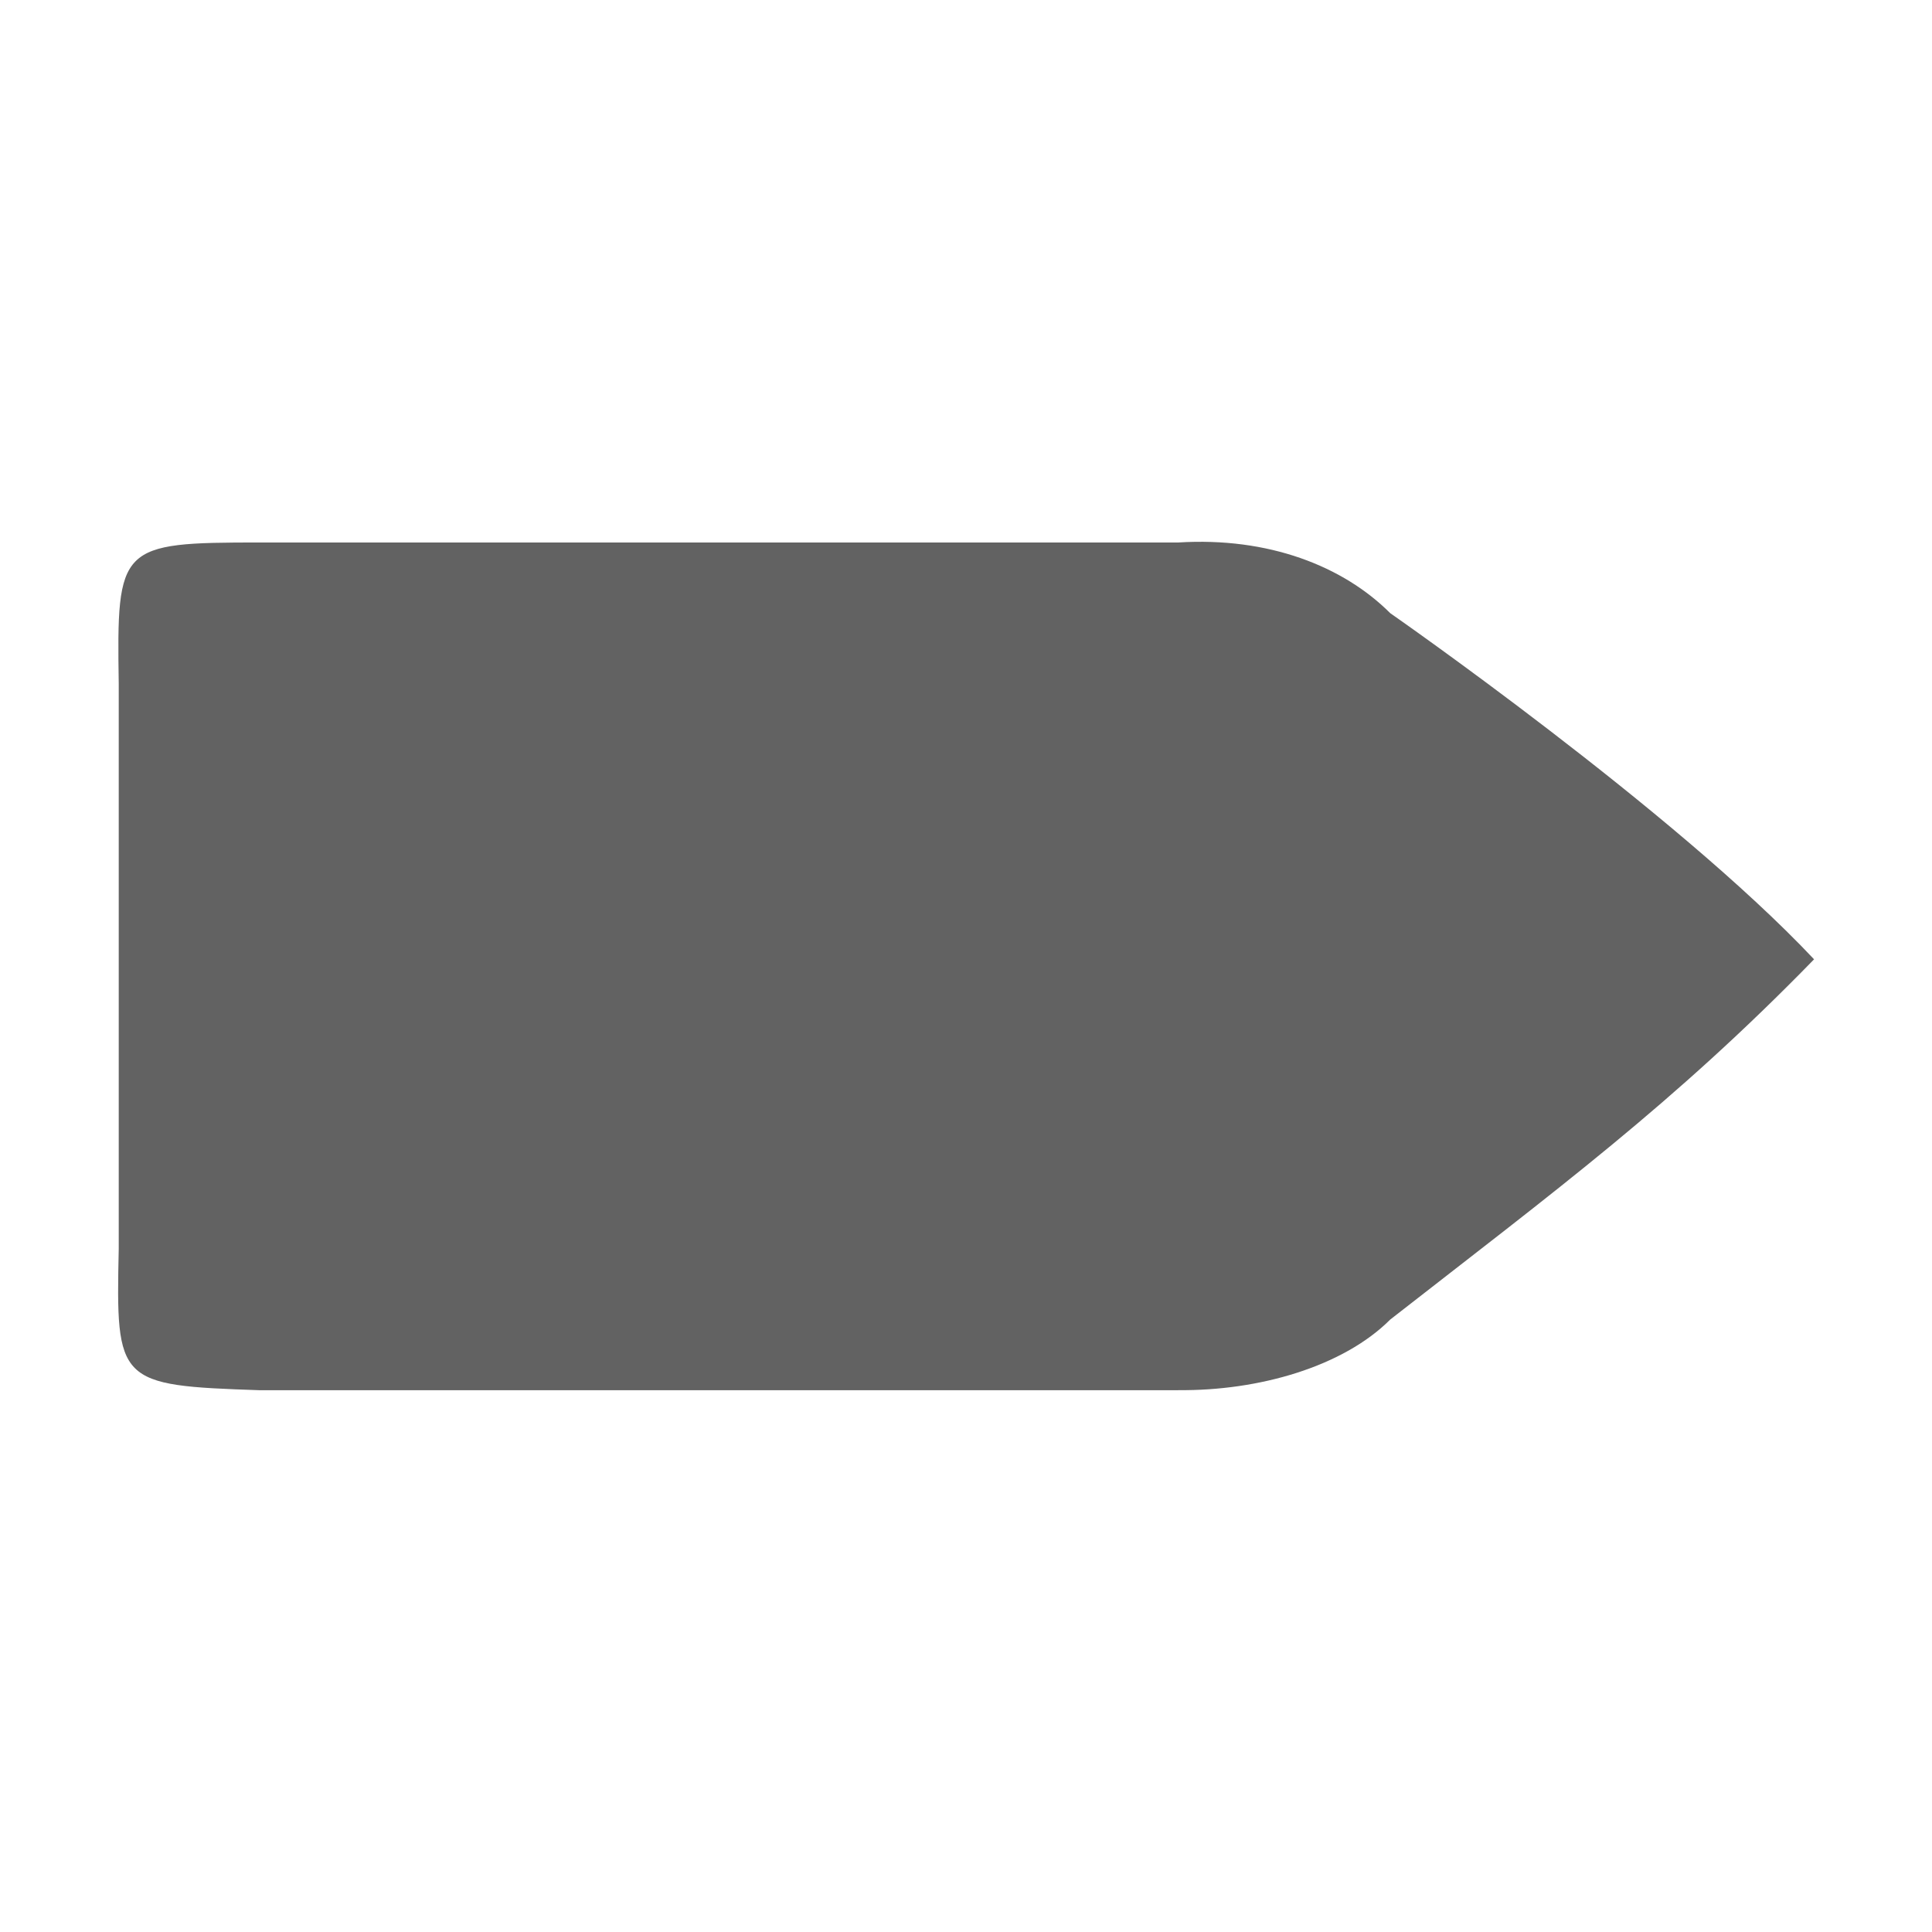 <svg xmlns="http://www.w3.org/2000/svg" viewBox="0 0 24 24" width="16" height="16">
    <path d="M0 0h24v24H0z" fill="none" />
    <path class="jp-icon3"
        d="M14.636 17.27H3.23c-1.772-.06-1.791-.09-1.755-1.756v-7.02c-.026-1.72.001-1.755 1.755-1.755h11.407c1.121-.07 2.048.293 2.633.878 0 0 3.532 2.457 5.265 4.3-1.746 1.793-3.206 2.868-5.265 4.475-.585.585-1.631.887-2.633.877z"
        fill="#626262" />
</svg>